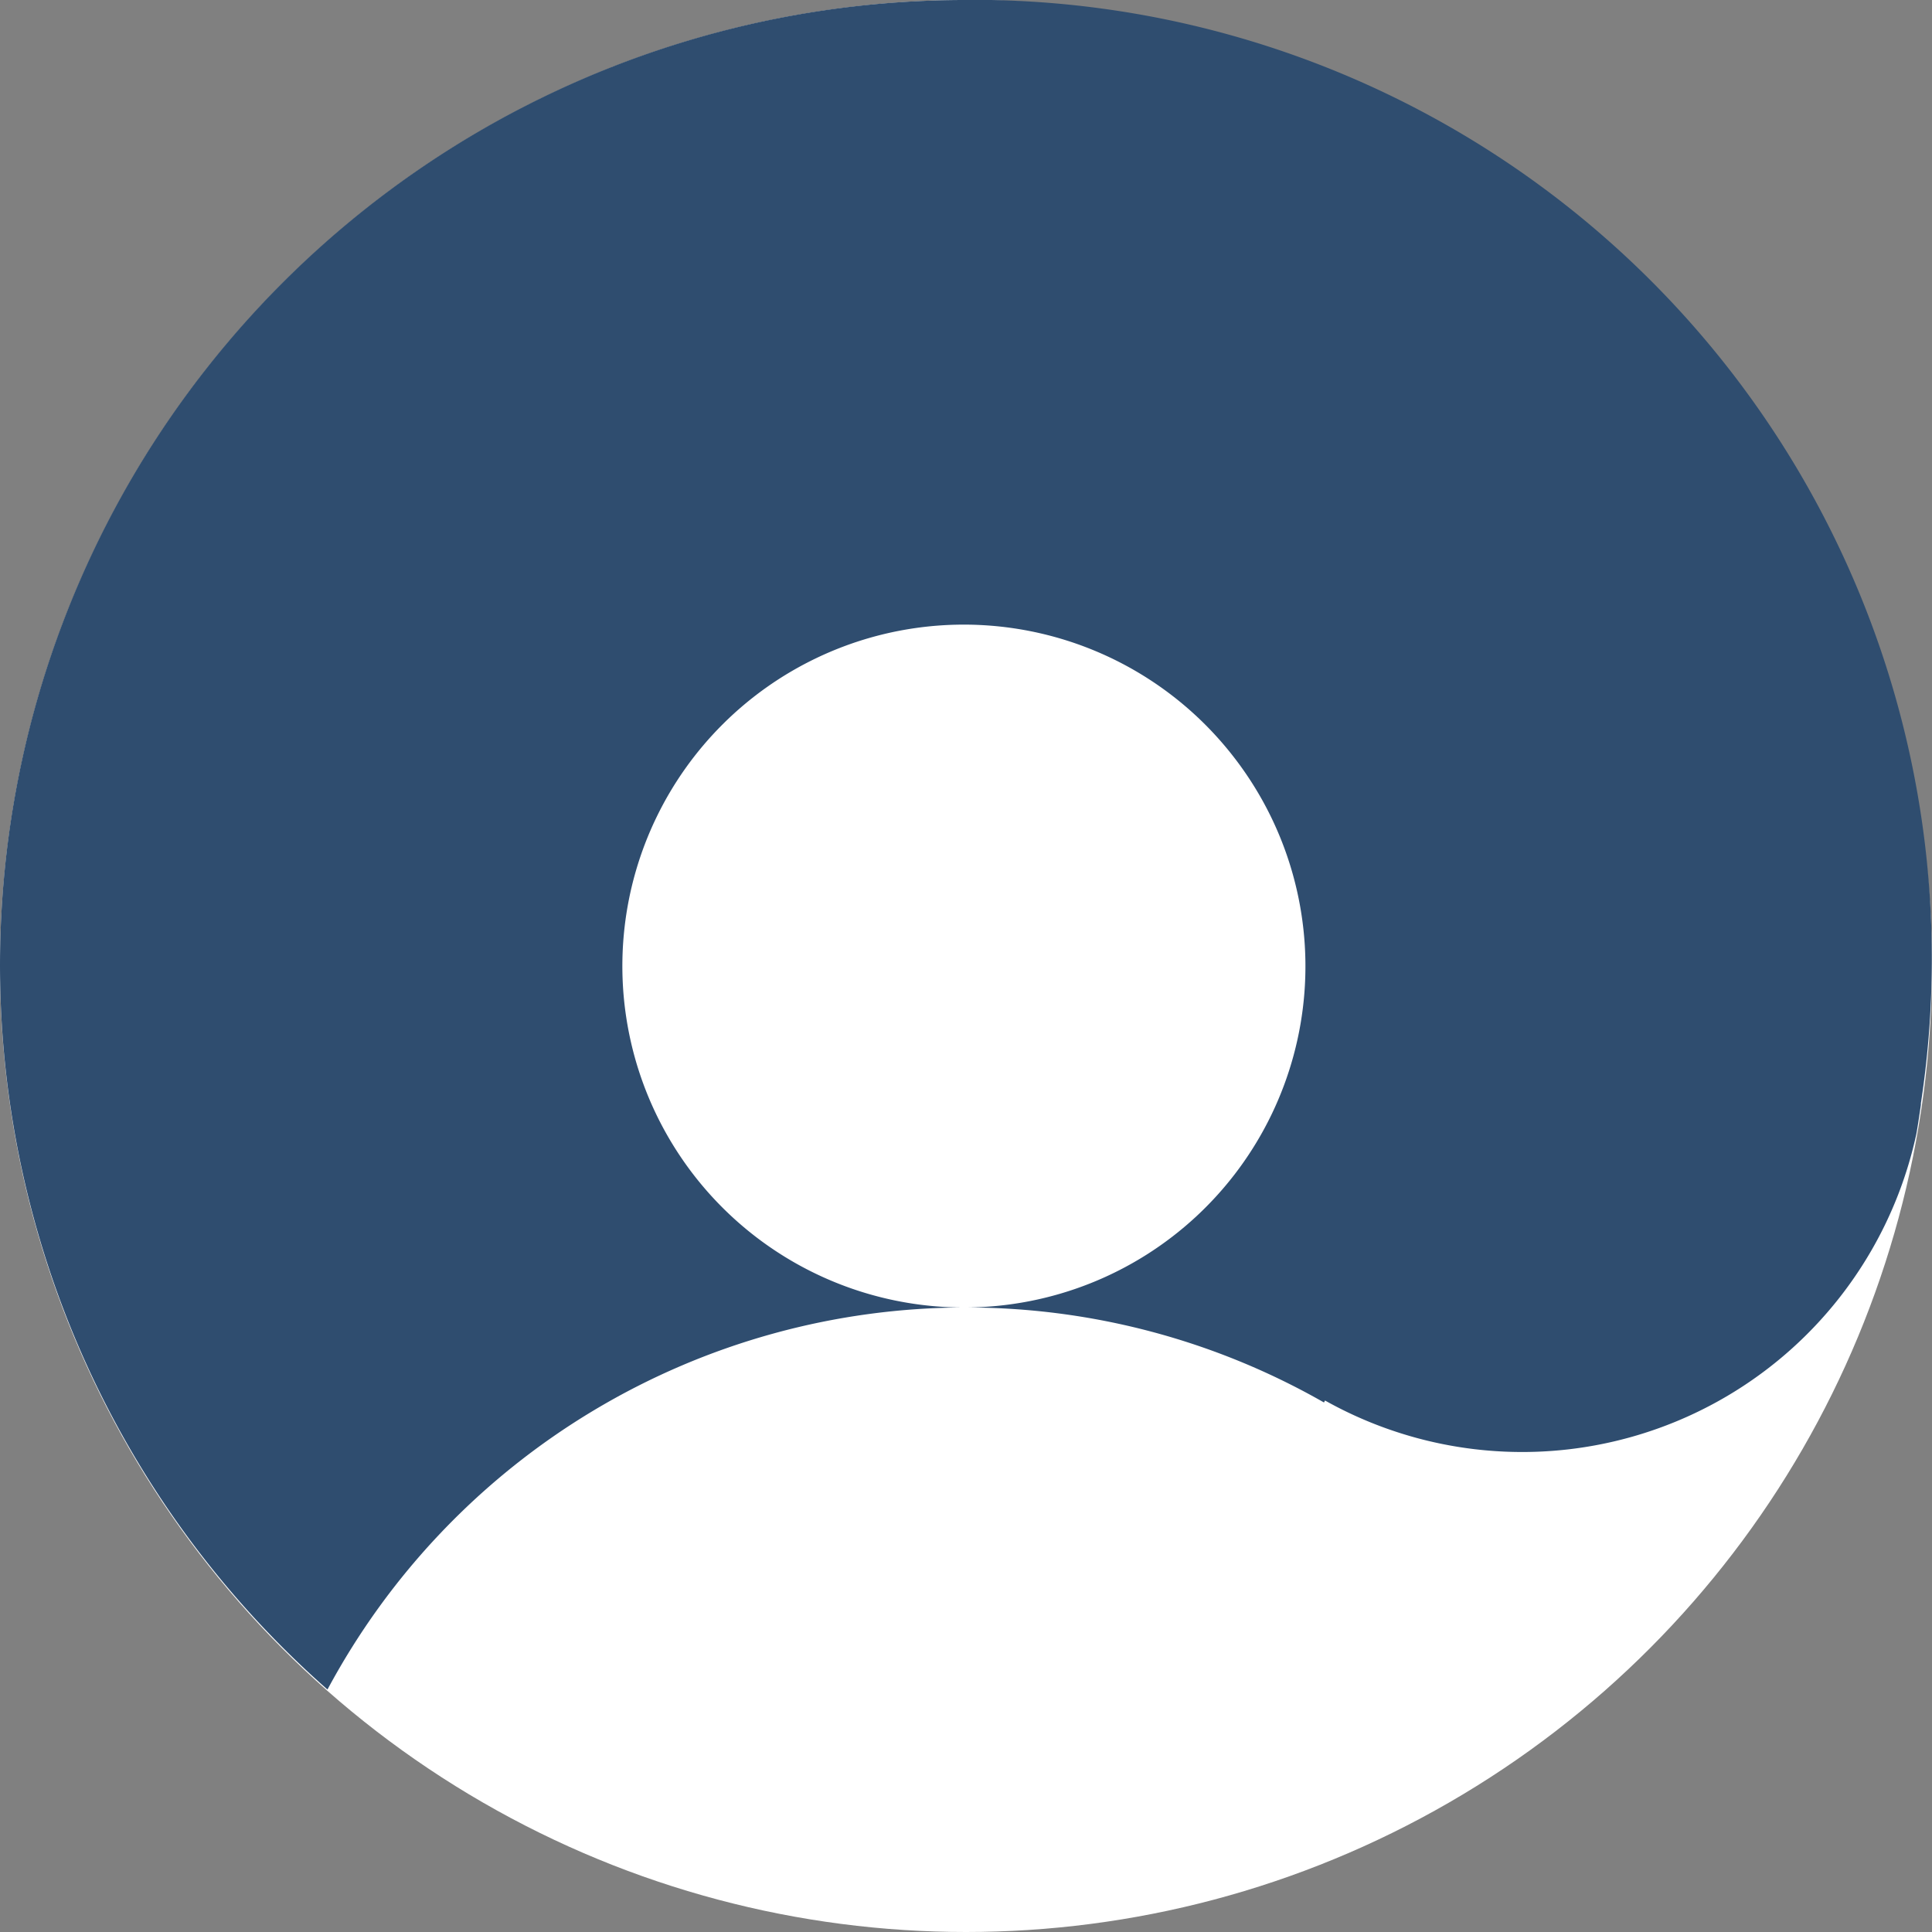 <svg xmlns="http://www.w3.org/2000/svg" width="40" height="40" viewBox="0 0 40 40"><rect x="0" y="0" width="40" height="40" fill="#808080" stroke="none"/><defs><style>.a{fill:#fff;}.b{fill:#2f4d6f;}</style></defs><g transform="translate(-10 -10)"><circle class="a" cx="20" cy="20" r="20" transform="translate(10 10)"/><path class="b" d="M197.392,196.341a19.981,19.981,0,0,0-13.219,34.98,15,15,0,0,1,13.219-7.91,7.069,7.069,0,1,1,5.518-11.431,7.065,7.065,0,0,1-5.518,11.431,14.932,14.932,0,0,1,7.413,1.967l.021-.041a8.349,8.349,0,0,0,12.244-5.523c.035-.2.064-.4.093-.6,0-.02,0-.041.005-.062l0,0a19.856,19.856,0,0,0-19.78-22.814Z" transform="translate(-167.393 -186.341)"/></g></svg>